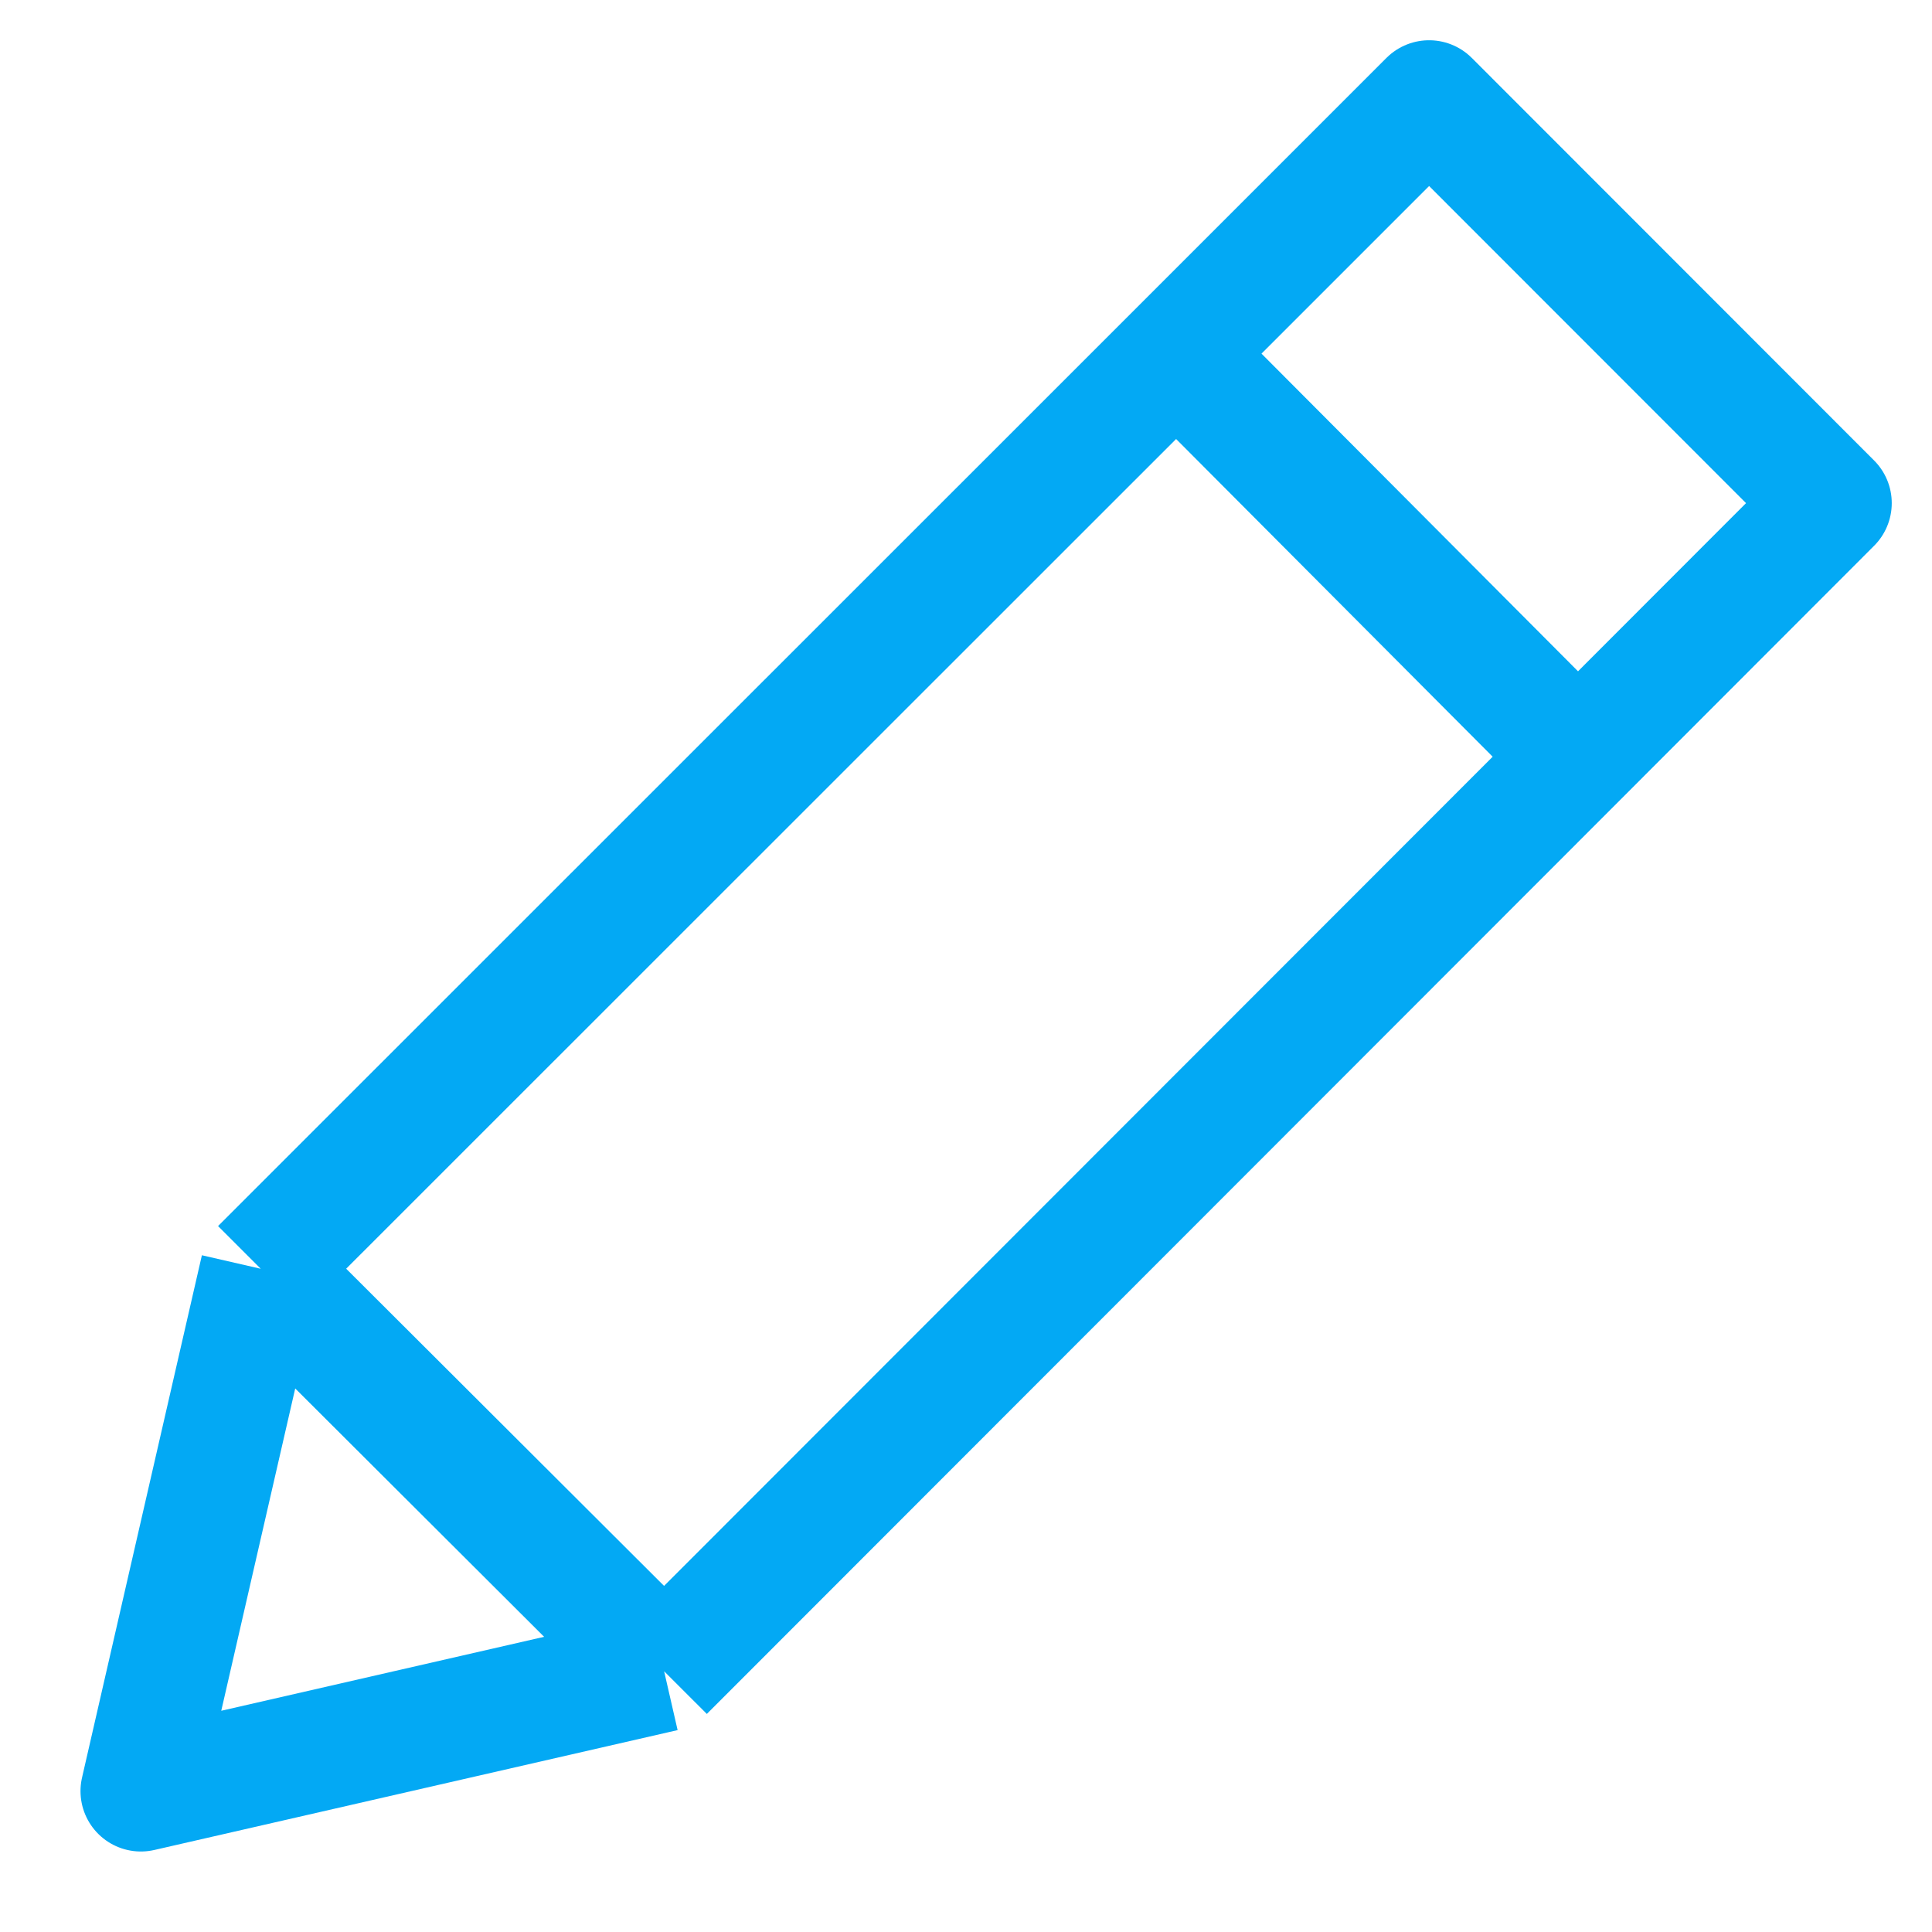 <svg width="24" height="24" viewBox="0 0 24 24" fill="none" xmlns="http://www.w3.org/2000/svg">
<path d="M3.239 15.761L1.75 22.25L8.25 20.761M3.239 15.761L8.25 20.761M3.239 15.761L14.611 4.392M8.25 20.761L19.602 9.401M14.611 4.392L17.753 1.25L22.75 6.25L19.602 9.401M14.611 4.392L19.602 9.401" stroke="#03A9F4" stroke-width="1.5" stroke-linejoin="round"/>
</svg>
